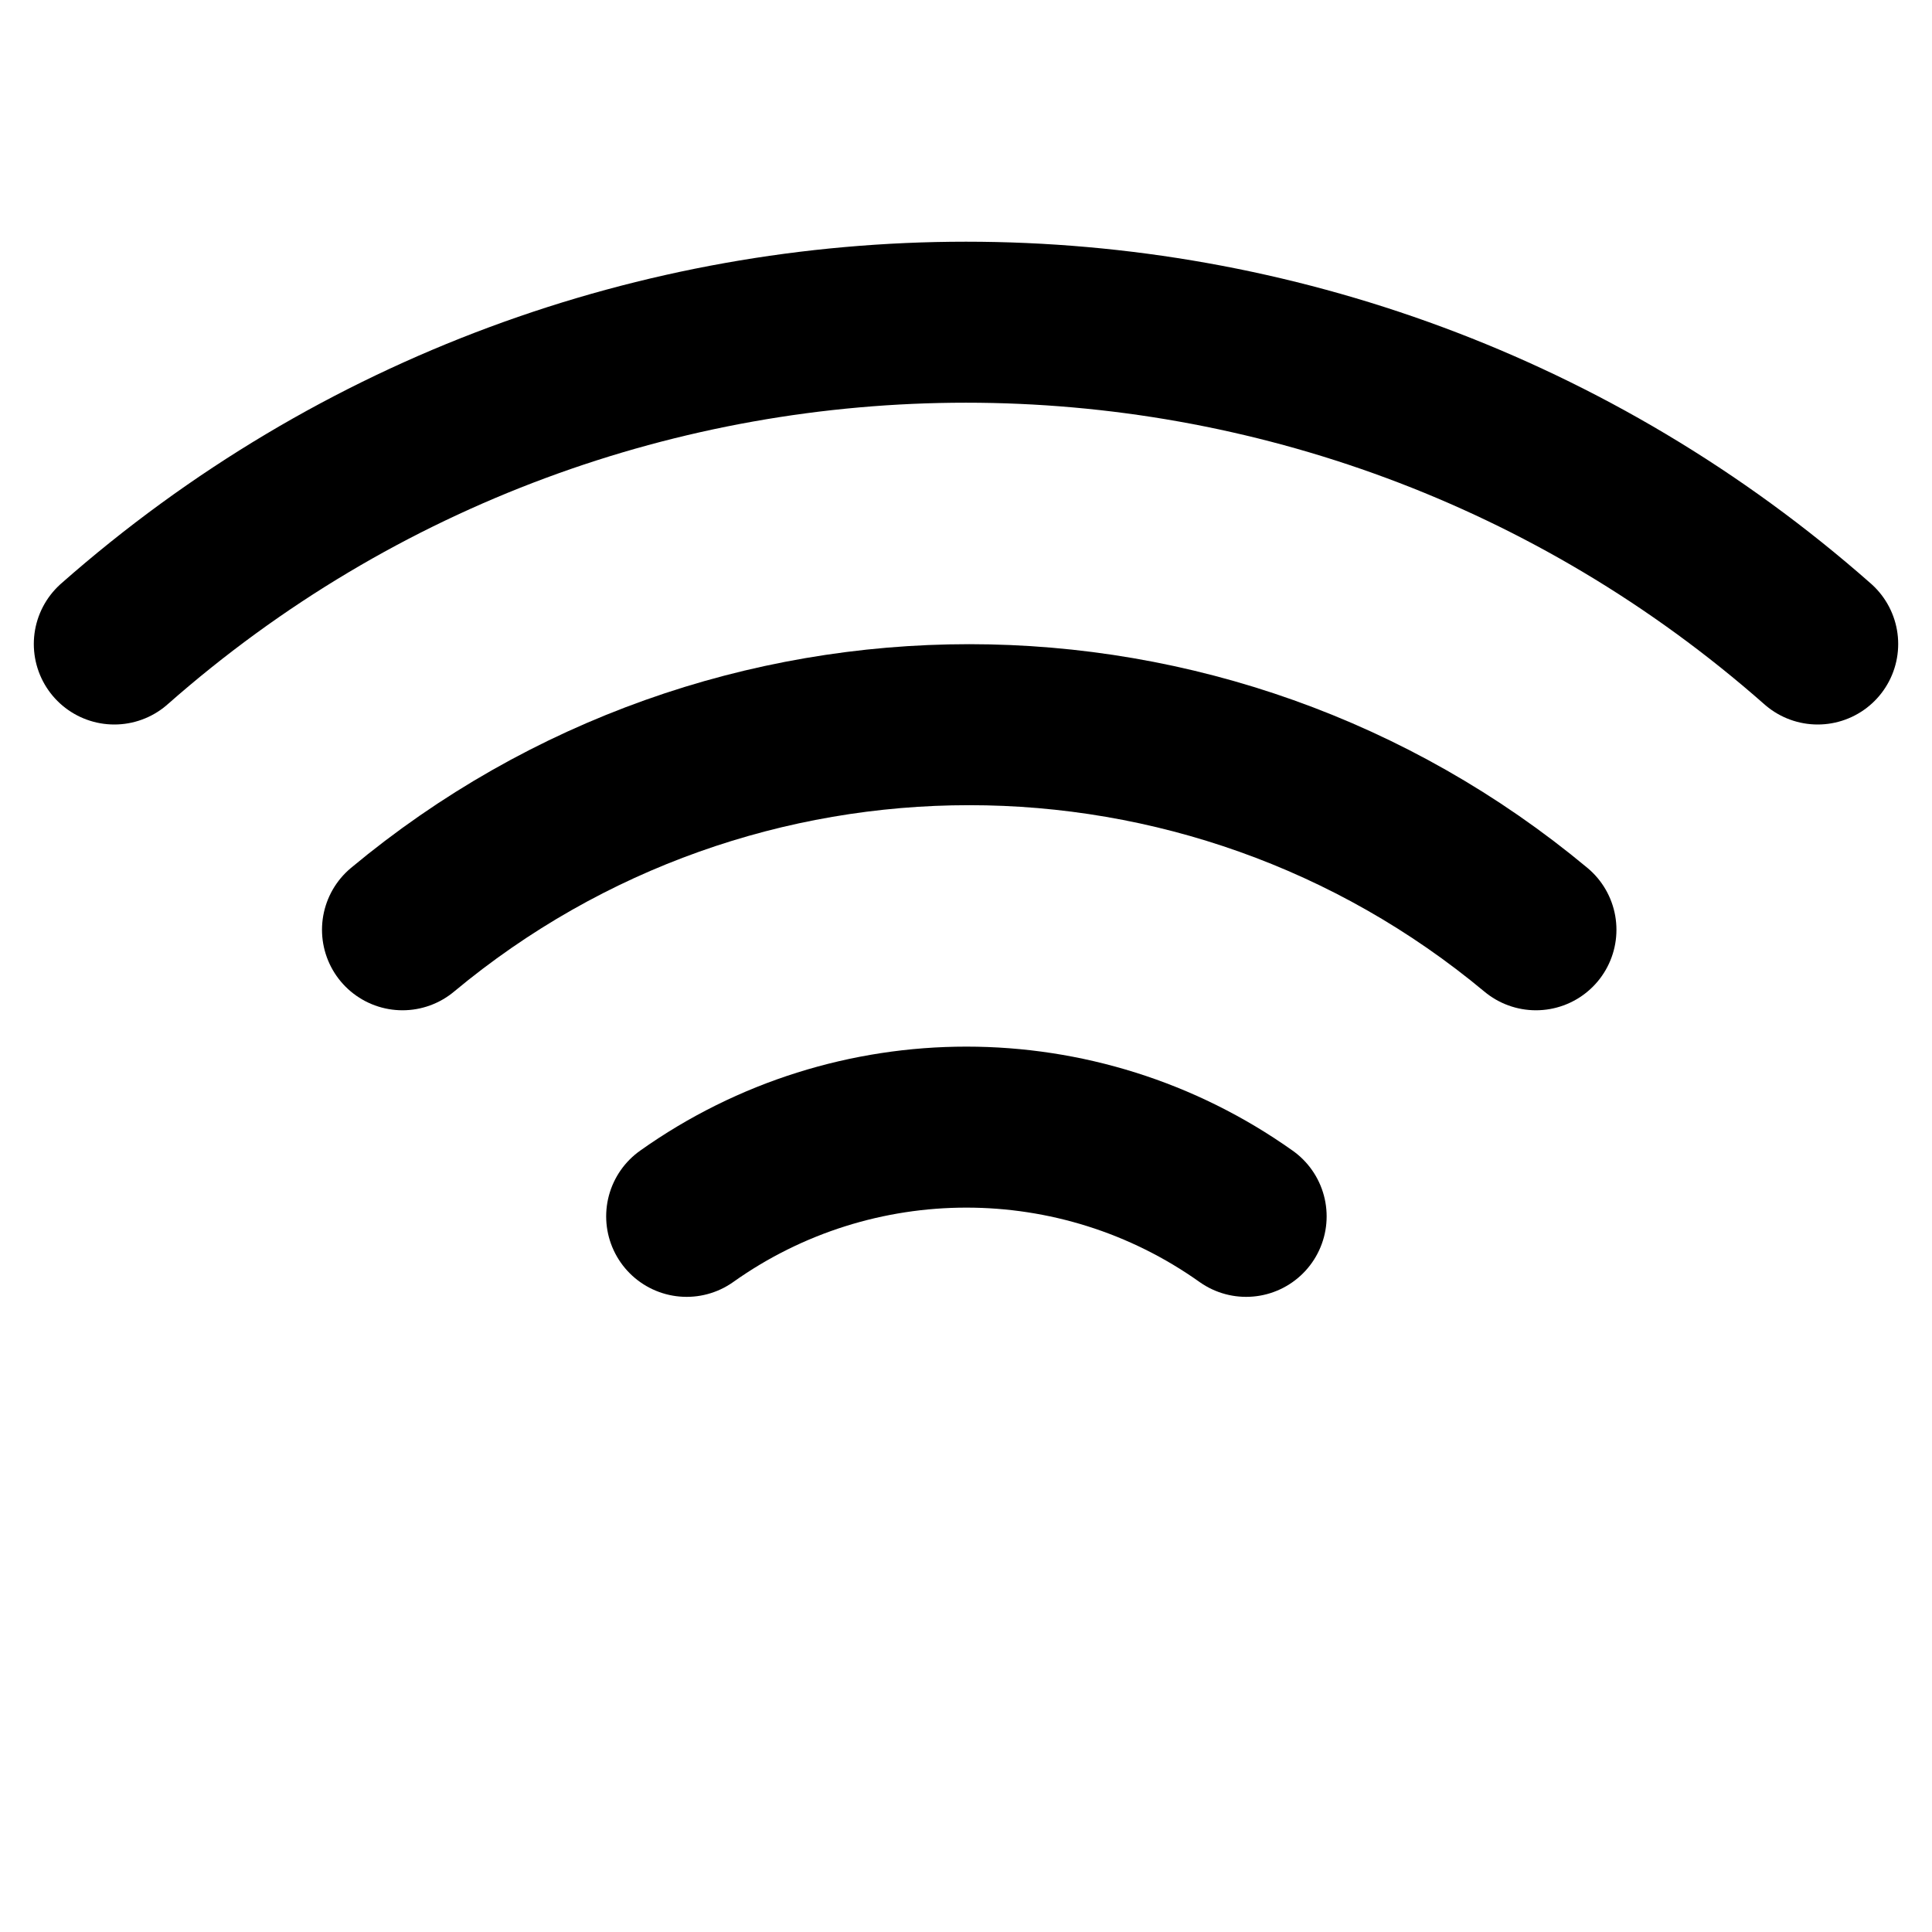 <?xml version="1.0" encoding="UTF-8"?>
<svg width="24px" height="24px" viewBox="0 0 24 24" version="1.1" xmlns="http://www.w3.org/2000/svg" xmlns:xlink="http://www.w3.org/1999/xlink">
    <!-- Generator: Sketch 48.2 (47327) - http://www.bohemiancoding.com/sketch -->
    <title>signal</title>
    <desc>Created with Sketch.</desc>
    <defs></defs>
    <g id="Page-1" stroke="none" stroke-width="1" fill="none" fill-rule="evenodd" stroke-linecap="round" stroke-linejoin="round">
        <g id="signal" stroke="#000000" stroke-width="2">
            <path d="M5,11.55 C9.079,8.153 15.001,8.153 19.08,11.55" id="Shape"></path>
            <path d="M1.42,8 C7.466,2.67 16.534,2.67 22.58,8" id="Shape"></path>
            <path d="M8.53,15.11 C10.611,13.632 13.399,13.632 15.48,15.11" id="Shape"></path>
        </g>
    </g>
</svg>